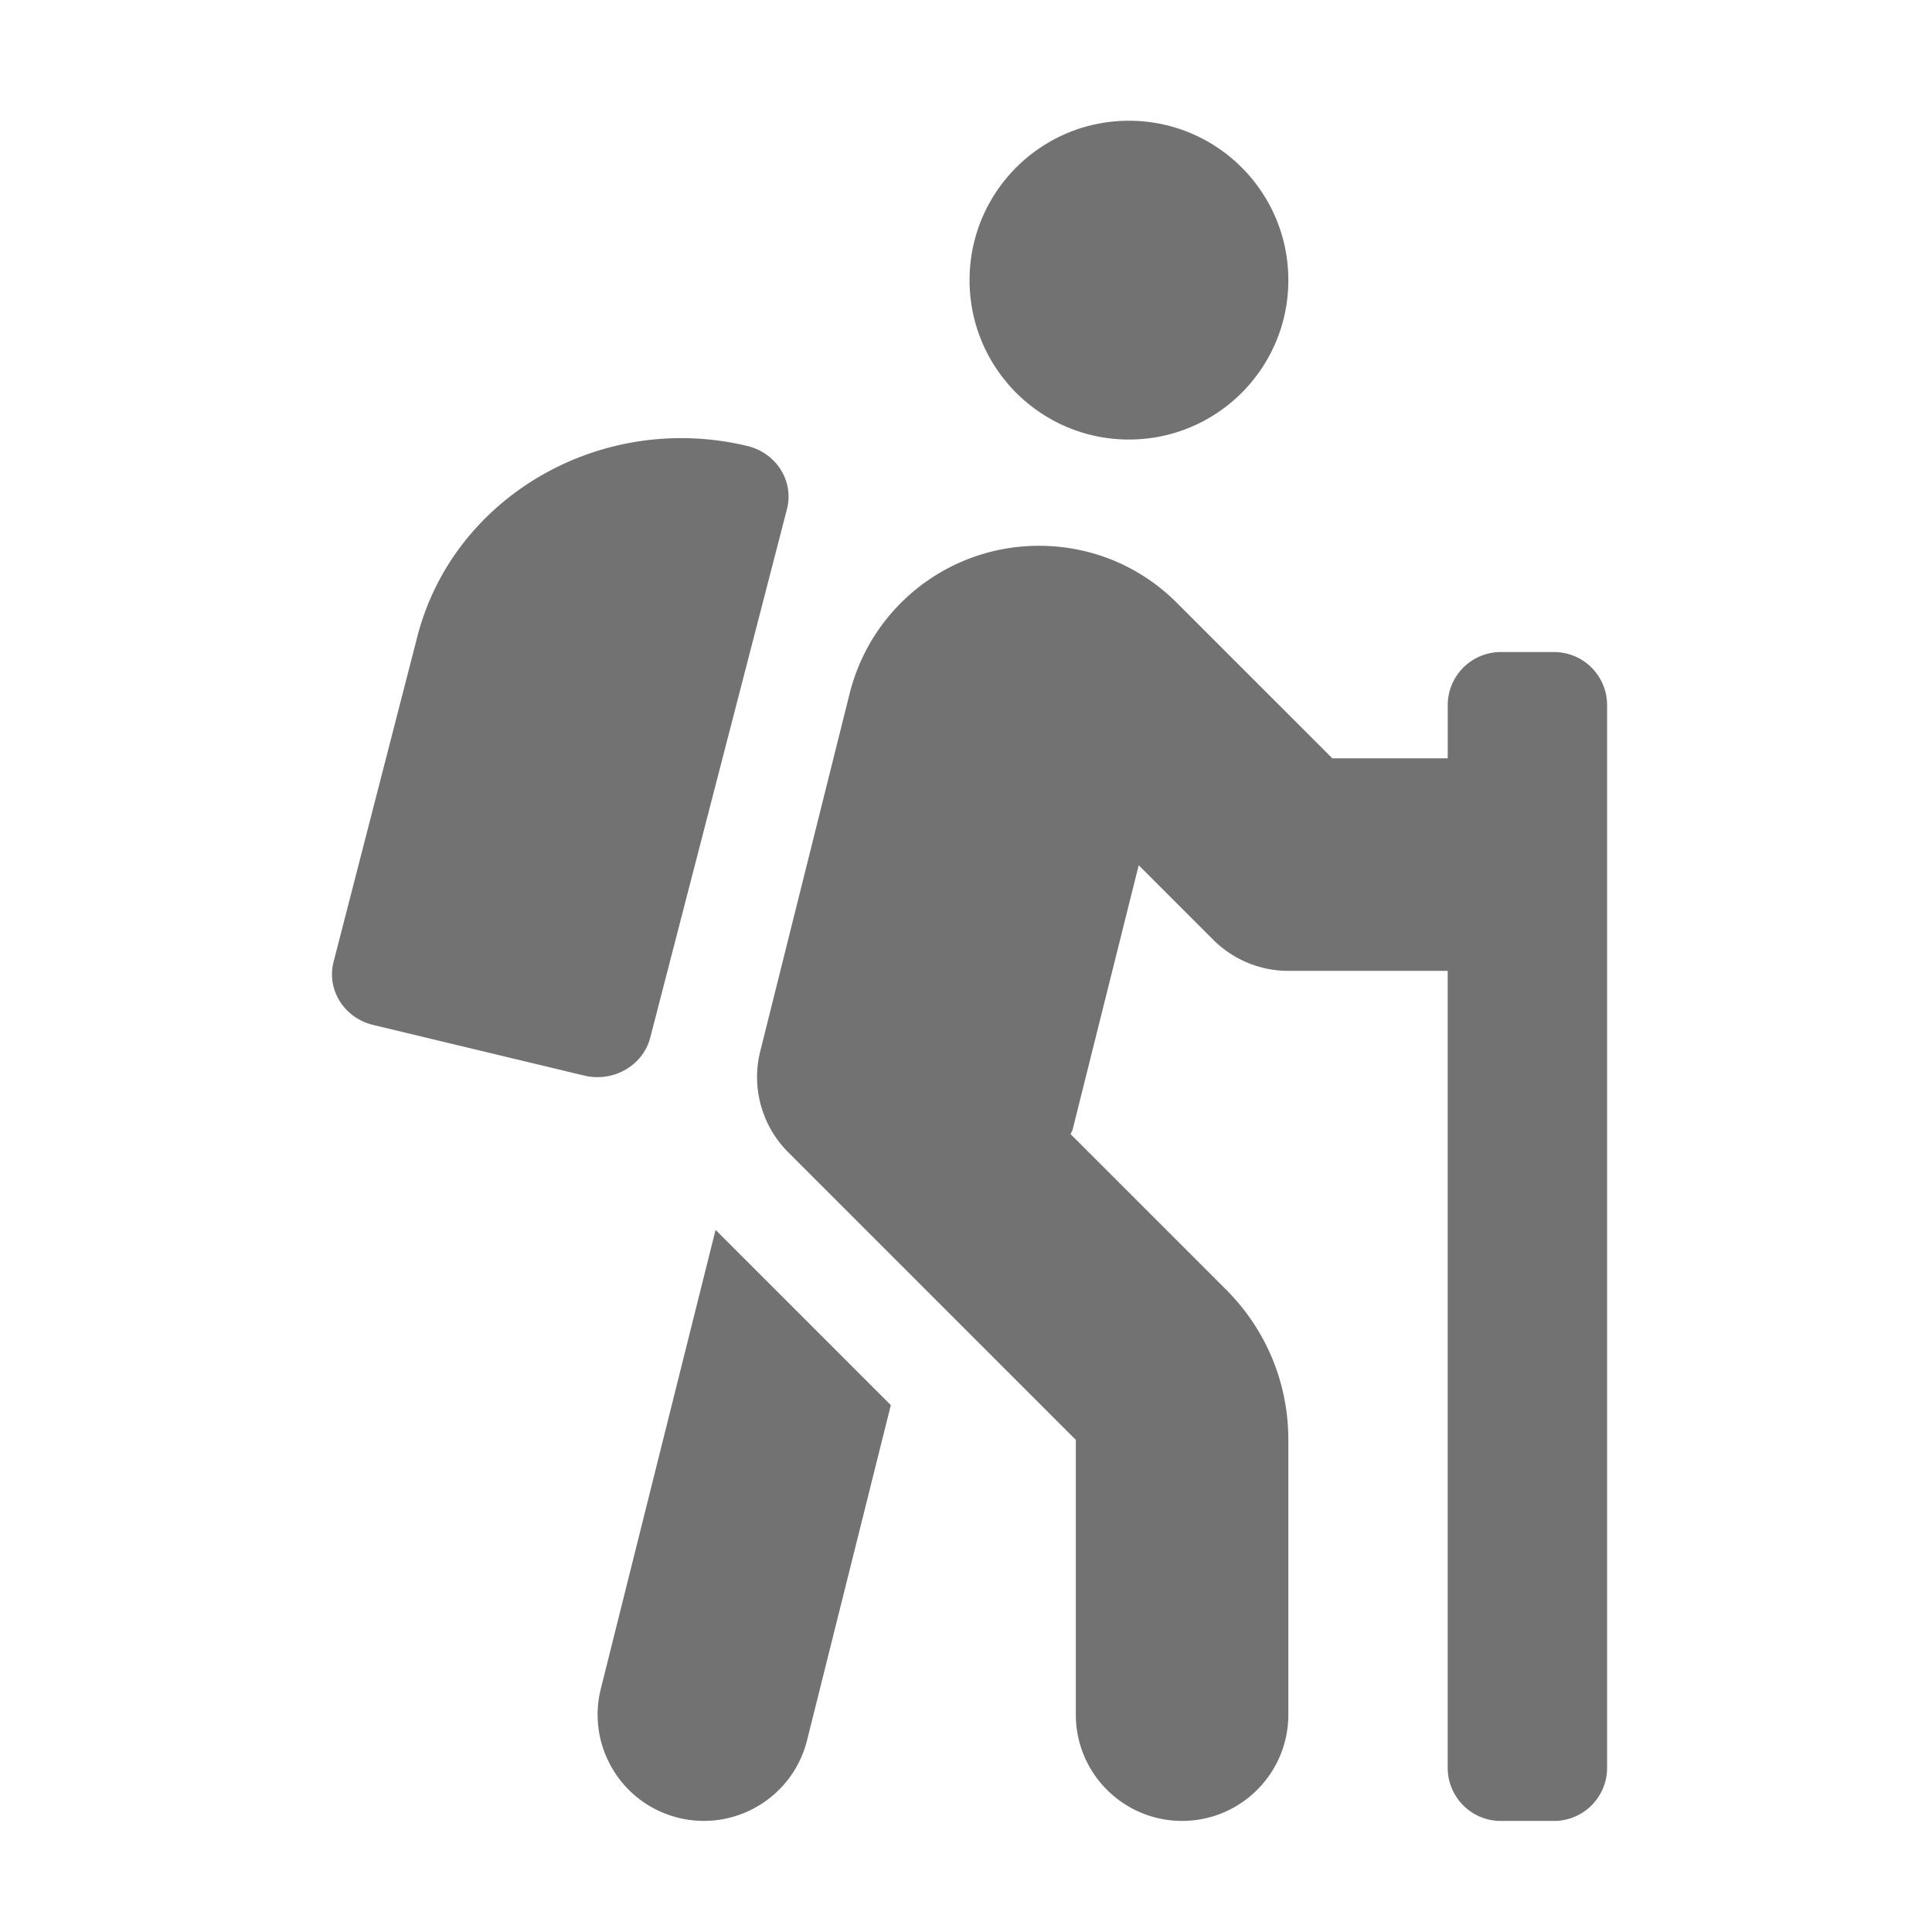 ﻿<?xml version='1.0' encoding='UTF-8'?>
<svg viewBox="-5.499 -2 32 32" xmlns="http://www.w3.org/2000/svg">
  <g transform="matrix(0.055, 0, 0, 0.055, 0, 0)">
    <path d="M80.95, 472.23C76.67, 489.39 87.09, 506.76 104.23, 511.04C106.84, 511.7 109.45, 511.99 112.03, 511.99C126.36, 511.99 139.4, 502.29 143.05, 487.76L168.29, 386.79L115.51, 334.01L80.95, 472.23zM95.84, 276.11L137, 117C139.19, 108.58 133.86, 100.05 125.08, 97.94C81.2, 87.42 36.73, 113.01 25.76, 155.11L0.49, 253.24C-1.7, 261.66 3.63, 270.19 12.41, 272.3L75.97, 287.55C84.76, 289.65 93.65, 284.53 95.84, 276.11zM368, 160L352, 160C343.16, 160 336, 167.16 336, 176L336, 192L301.25, 192L254.47, 145.22C243.38, 134.11 228.61, 128 212.91, 128C185.89, 128 162.44, 146.3 155.88, 172.52L128.96, 280.24A32.012 32.012 0 0 0 137.38, 310.63L224, 397.25L224, 480C224, 497.67 238.33, 512 256, 512C273.67, 512 288, 497.67 288, 480L288, 397.25C288, 380.16 281.34, 364.09 269.25, 352L222.43, 305.18C222.58, 304.68 222.92, 304.29 223.05, 303.77L242.94, 224.2L265.37, 246.63C271.37, 252.63 279.51, 256.01 287.99, 256.01L335.99, 256.01L335.99, 496.01C335.99, 504.85 343.15, 512.01 351.99, 512.01L367.99, 512.01C376.83, 512.01 383.99, 504.85 383.99, 496.01L383.99, 176C384, 167.16 376.84, 160 368, 160zM240, 96C266.51, 96 288, 74.51 288, 48C288, 21.49 266.51, 0 240, 0C213.49, 0 192, 21.49 192, 48C192, 74.51 213.49, 96 240, 96z" fill="#727272" fill-opacity="1" class="Black" />
  </g>
</svg>